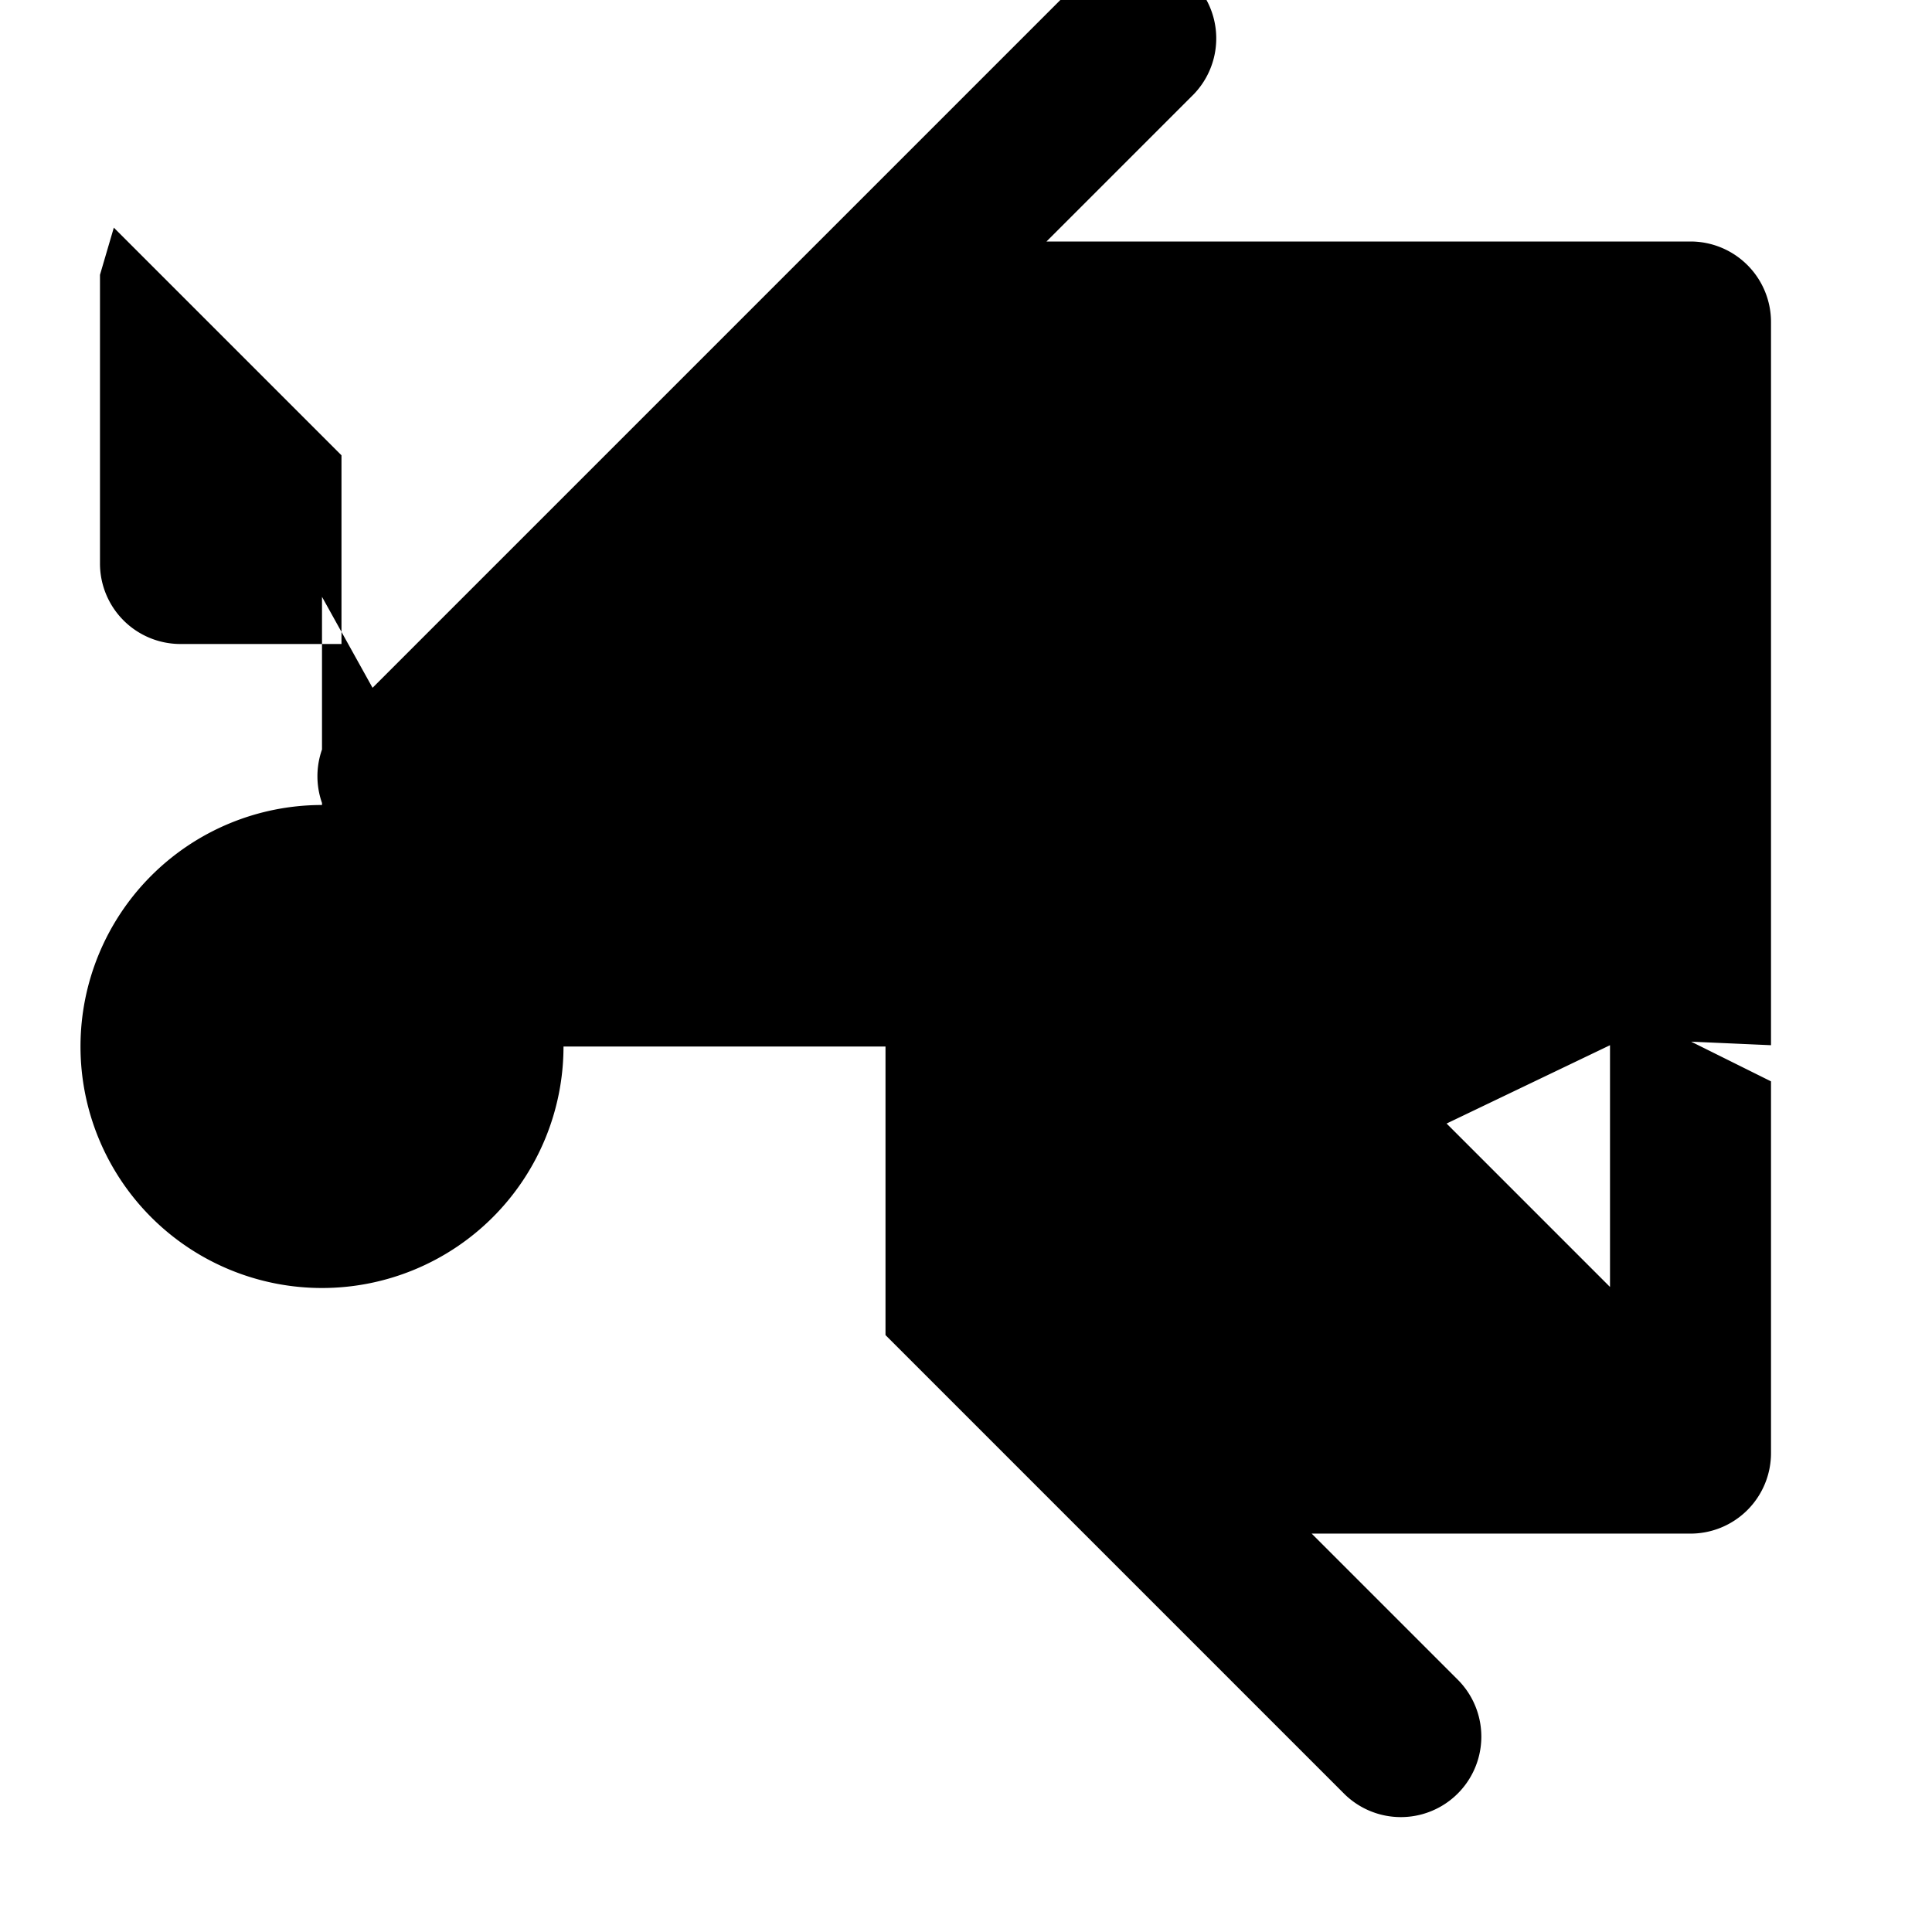 <svg xmlns="http://www.w3.org/2000/svg" viewBox="0 0 24 24" class="icon icon-camera-off">
    <path fill="none" d="M0 0h24v24H0z"/>
    <path d="M1.414 2.828l2.828 2.828V8h-2a1 1 0 0 1-1-1V3.414zM22 12.984V4a1 1 0 0 0-1-1h-8l1.828-1.828a1 1 0 0 0-1.414-1.414l-9.19 9.19a1 1 0 0 0 1.414 1.414L4 7.414V12a1 1 0 0 0 .883.993L5 13h6v3.585l5.707 5.707a1 1 0 0 0 1.414-1.414l-1.827-1.827H21a1 1 0 0 0 1-1v-4.618l-.992-.493L22 12.984zm-2 0v3.003l-2.030-2.03L20 12.984zM4 16a3 3 0 1 0 0-6 3 3 0 0 0 0 6zm0-2a1 1 0 1 0 0-2 1 1 0 0 0 0 2z"/>
</svg>
